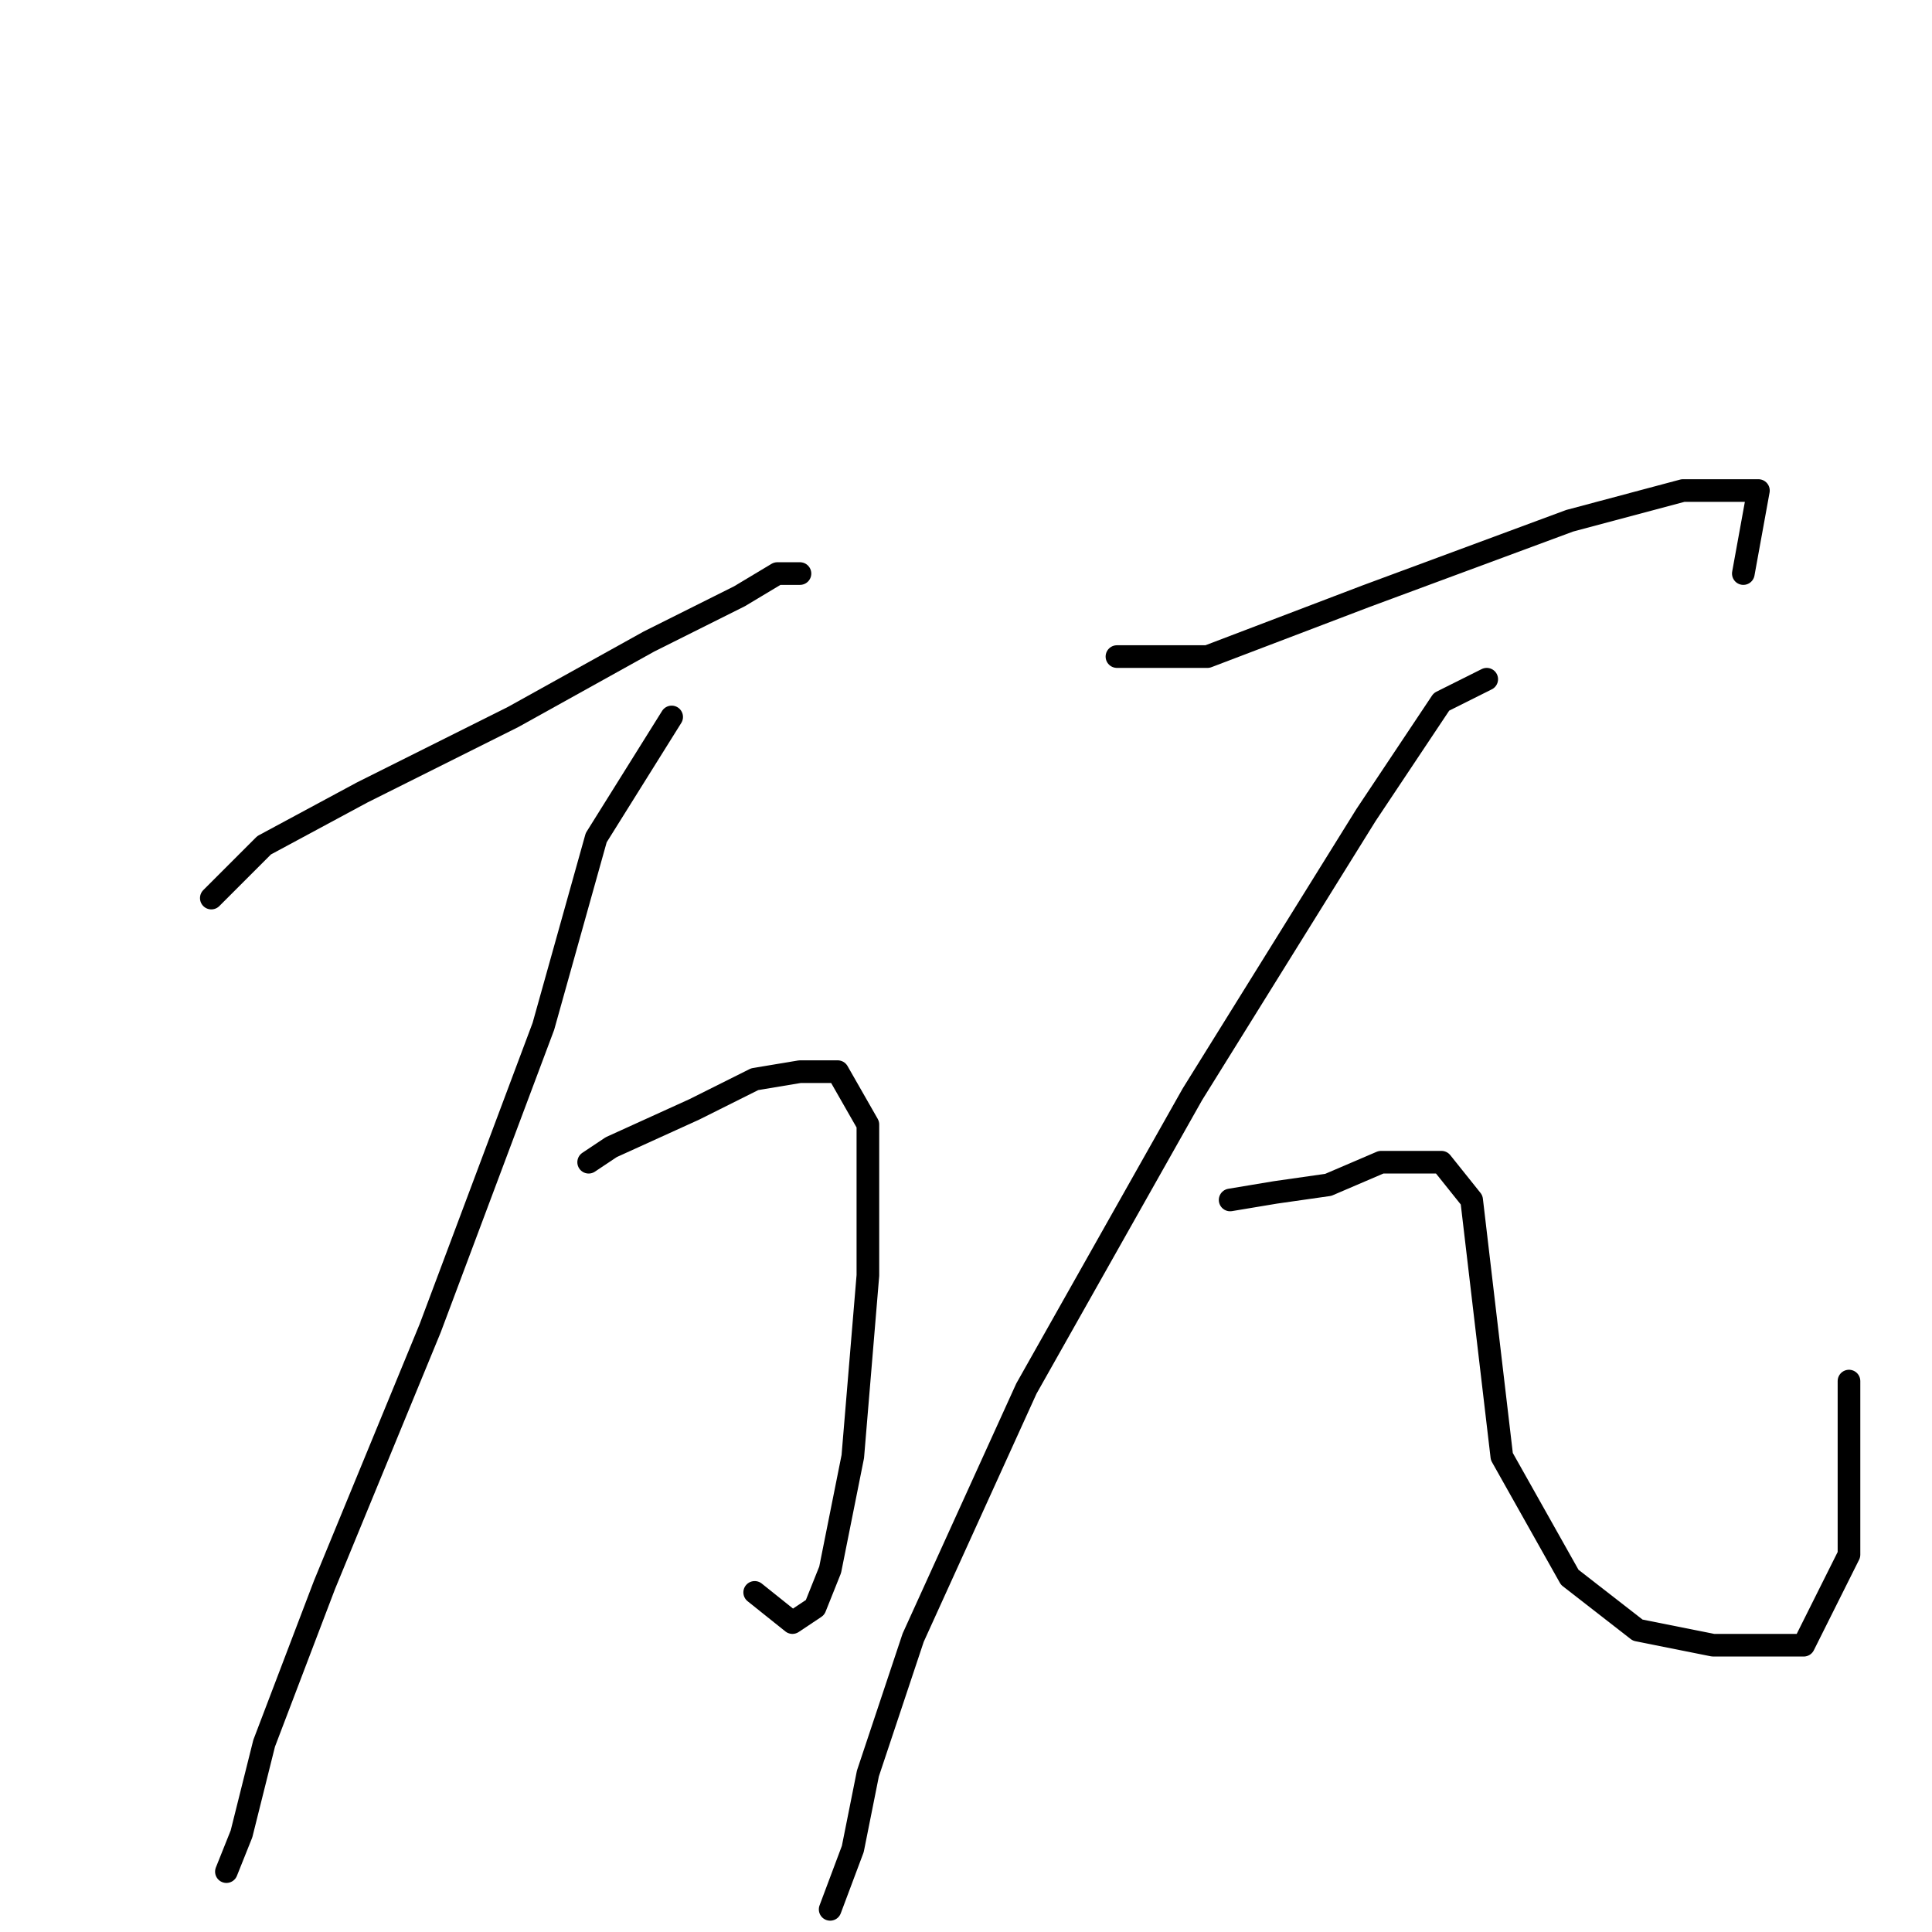 <?xml version="1.0" standalone="no"?>
    <svg width="256" height="256" xmlns="http://www.w3.org/2000/svg" version="1.1">
    <polyline stroke="black" stroke-width="3" stroke-linecap="round" fill="transparent" stroke-linejoin="round" points="28 119 35 112 48 105 68 95 86 85 98 79 103 76 106 76 106 76 " />
        <polyline stroke="black" stroke-width="3" stroke-linecap="round" fill="transparent" stroke-linejoin="round" points="78 154 81 152 92 147 100 143 106 142 111 142 115 149 115 169 113 193 110 208 108 213 105 215 100 211 100 211 " />
        <polyline stroke="black" stroke-width="3" stroke-linecap="round" fill="transparent" stroke-linejoin="round" points="89 95 79 111 72 136 57 176 43 210 35 231 32 243 30 248 30 248 " />
        <polyline stroke="black" stroke-width="3" stroke-linecap="round" fill="transparent" stroke-linejoin="round" points="148 87 151 87 160 87 181 79 208 69 223 65 230 65 233 65 231 76 231 76 " />
        <polyline stroke="black" stroke-width="3" stroke-linecap="round" fill="transparent" stroke-linejoin="round" points="163 159 169 158 176 157 183 154 187 154 191 154 195 159 197 176 199 193 208 209 217 216 227 218 239 218 245 206 245 183 245 183 " />
        <polyline stroke="black" stroke-width="3" stroke-linecap="round" fill="transparent" stroke-linejoin="round" points="197 90 191 93 181 108 158 145 136 184 121 217 115 235 113 245 110 253 110 253 " />
        </svg>